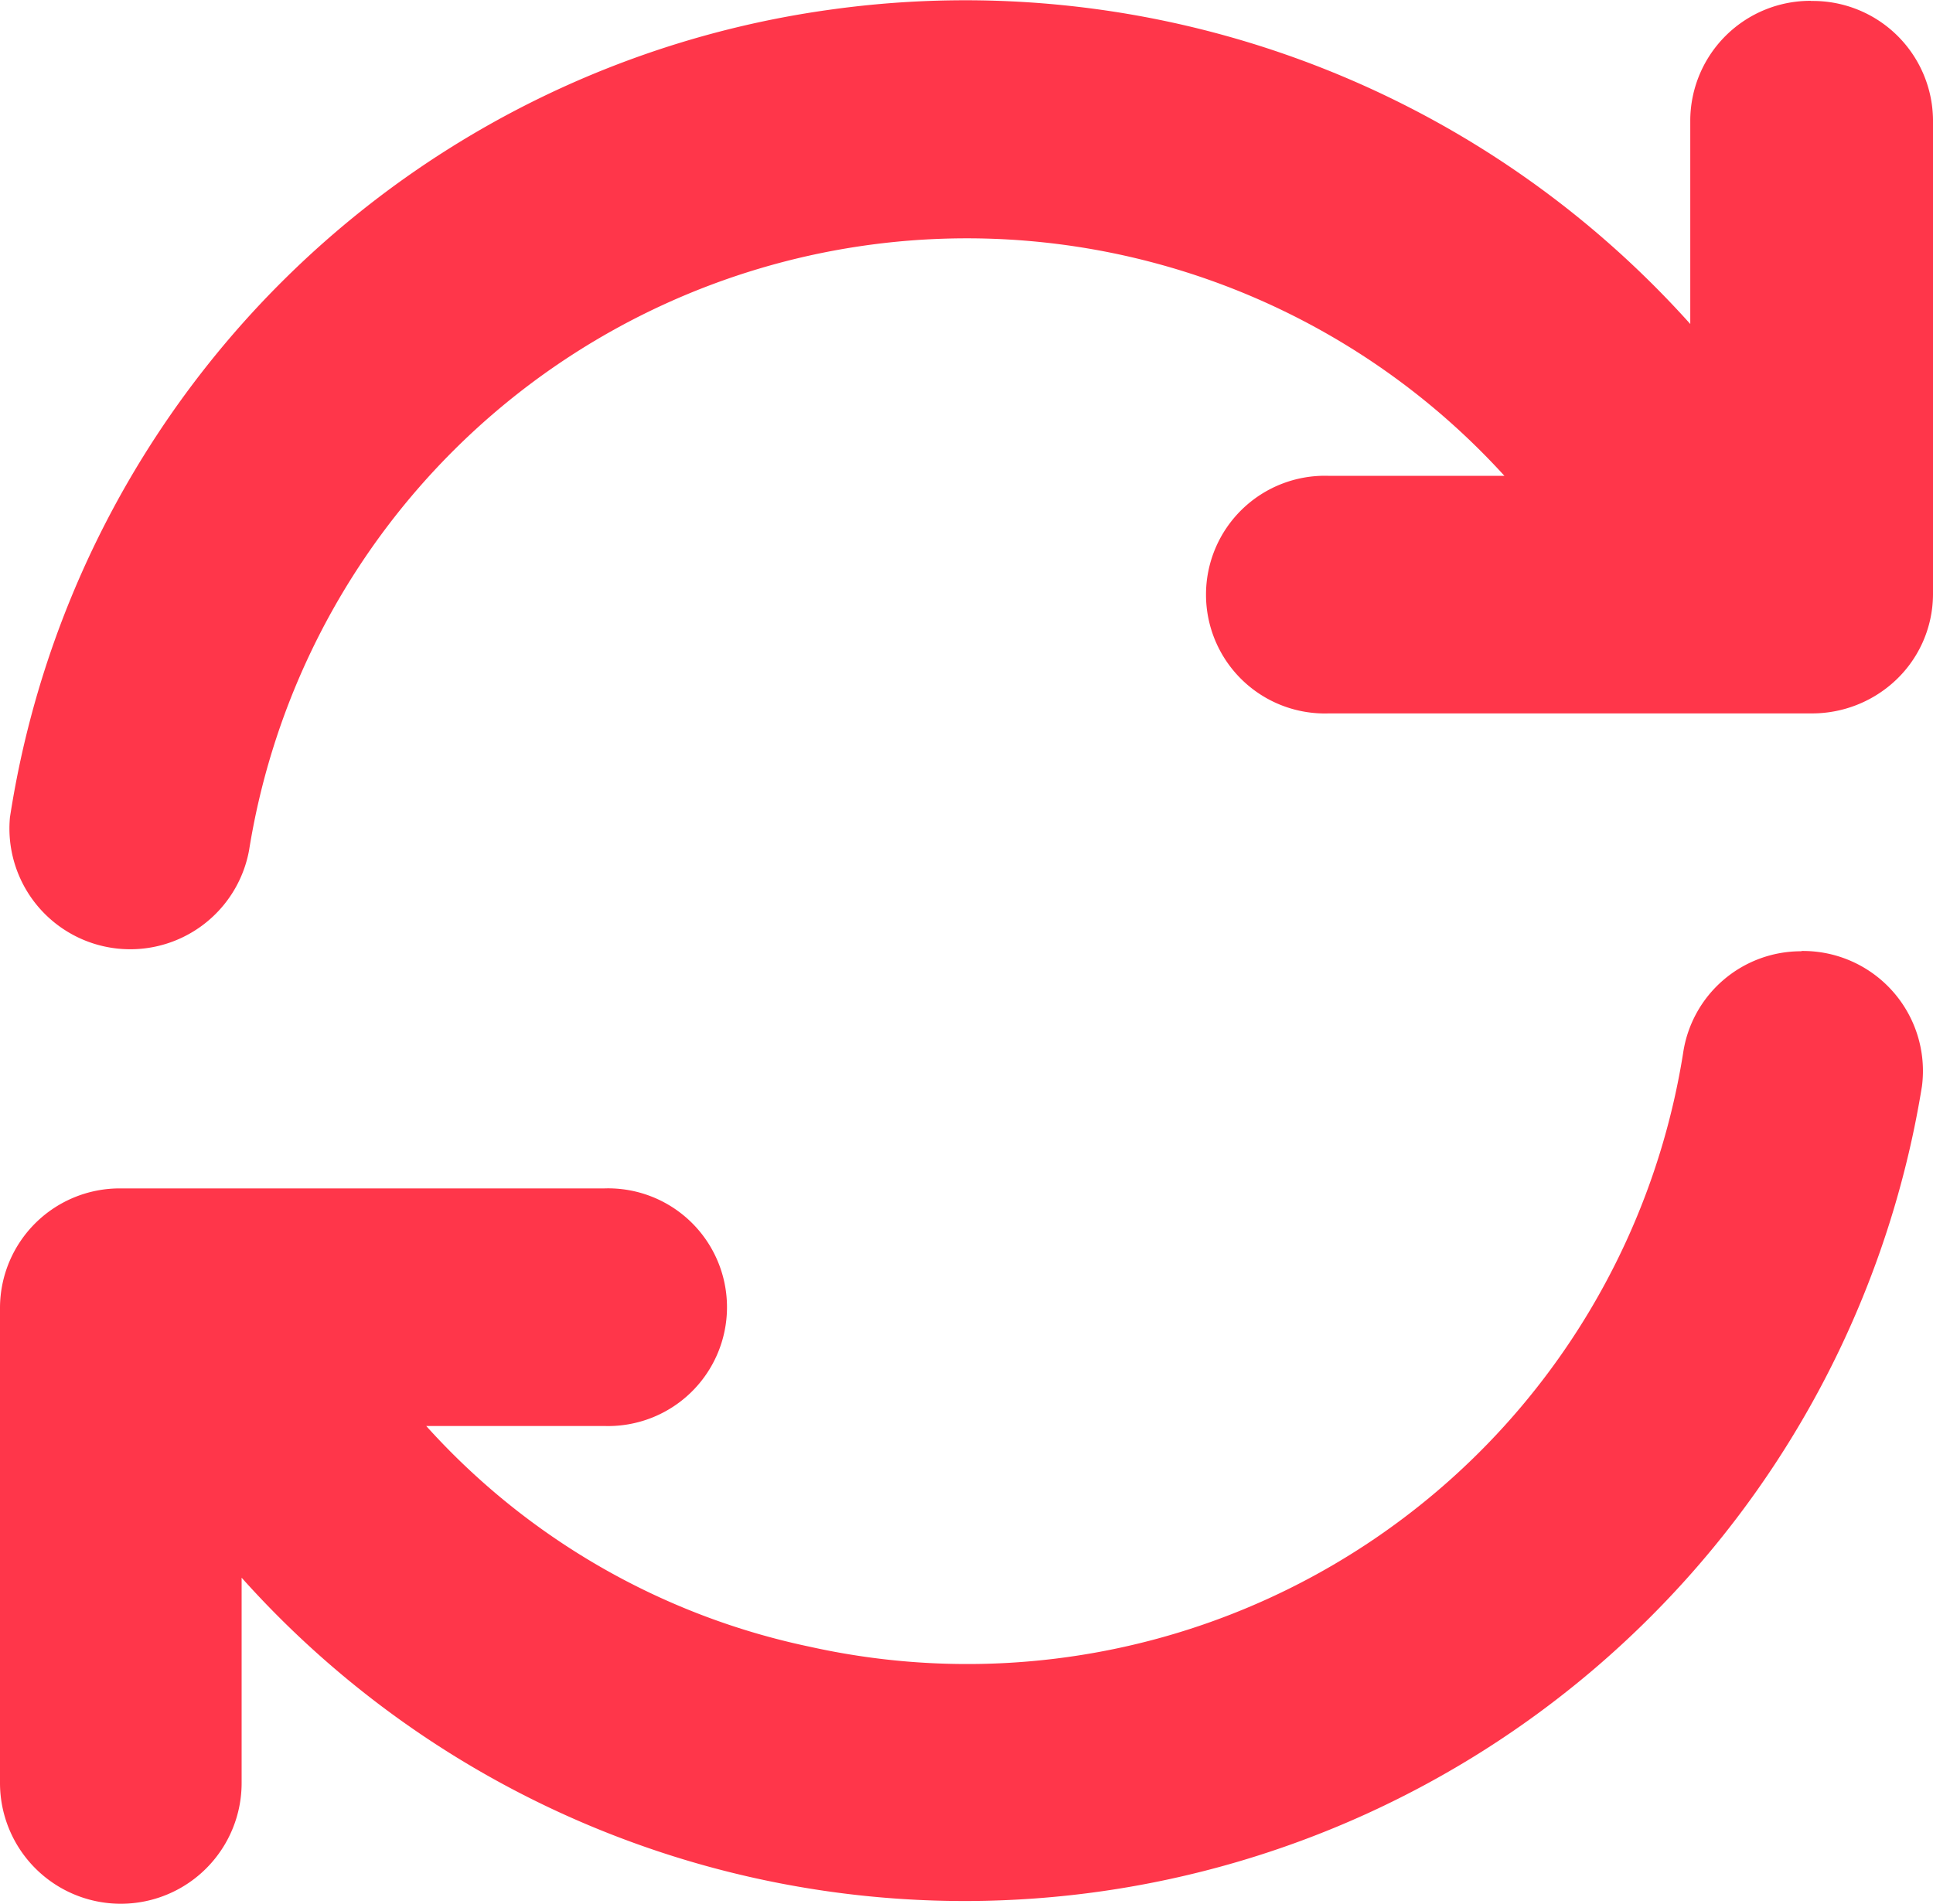 <svg xmlns="http://www.w3.org/2000/svg" width="14" height="13.793" viewBox="0 0 14 13.793">
  <path id="modal_refresh" d="M333.047,711.027a.863.863,0,0,0-.857.739,5.25,5.25,0,0,1-6.321,4.3,5.162,5.162,0,0,1-2.782-1.6h1.288a.861.861,0,1,0,0-1.721h-3.5a.867.867,0,0,0-.875.86v3.447a.875.875,0,0,0,1.75,0v-1.487a7.024,7.024,0,0,0,12.17-3.56.869.869,0,0,0-.873-.98Zm.07-6.885a.87.87,0,0,0-.875.86v1.481a7.052,7.052,0,0,0-6.207-2.28,6.978,6.978,0,0,0-5.963,5.854.875.875,0,0,0,1.732.238,5.265,5.265,0,0,1,9.092-2.712h-1.271a.861.861,0,1,0,0,1.721h3.5a.884.884,0,0,0,.586-.223.859.859,0,0,0,.289-.637V705a.87.87,0,0,0-.883-.857Z" transform="translate(-320 -704.136)" fill="#ff364a" fill-rule="evenodd"/>
</svg>
